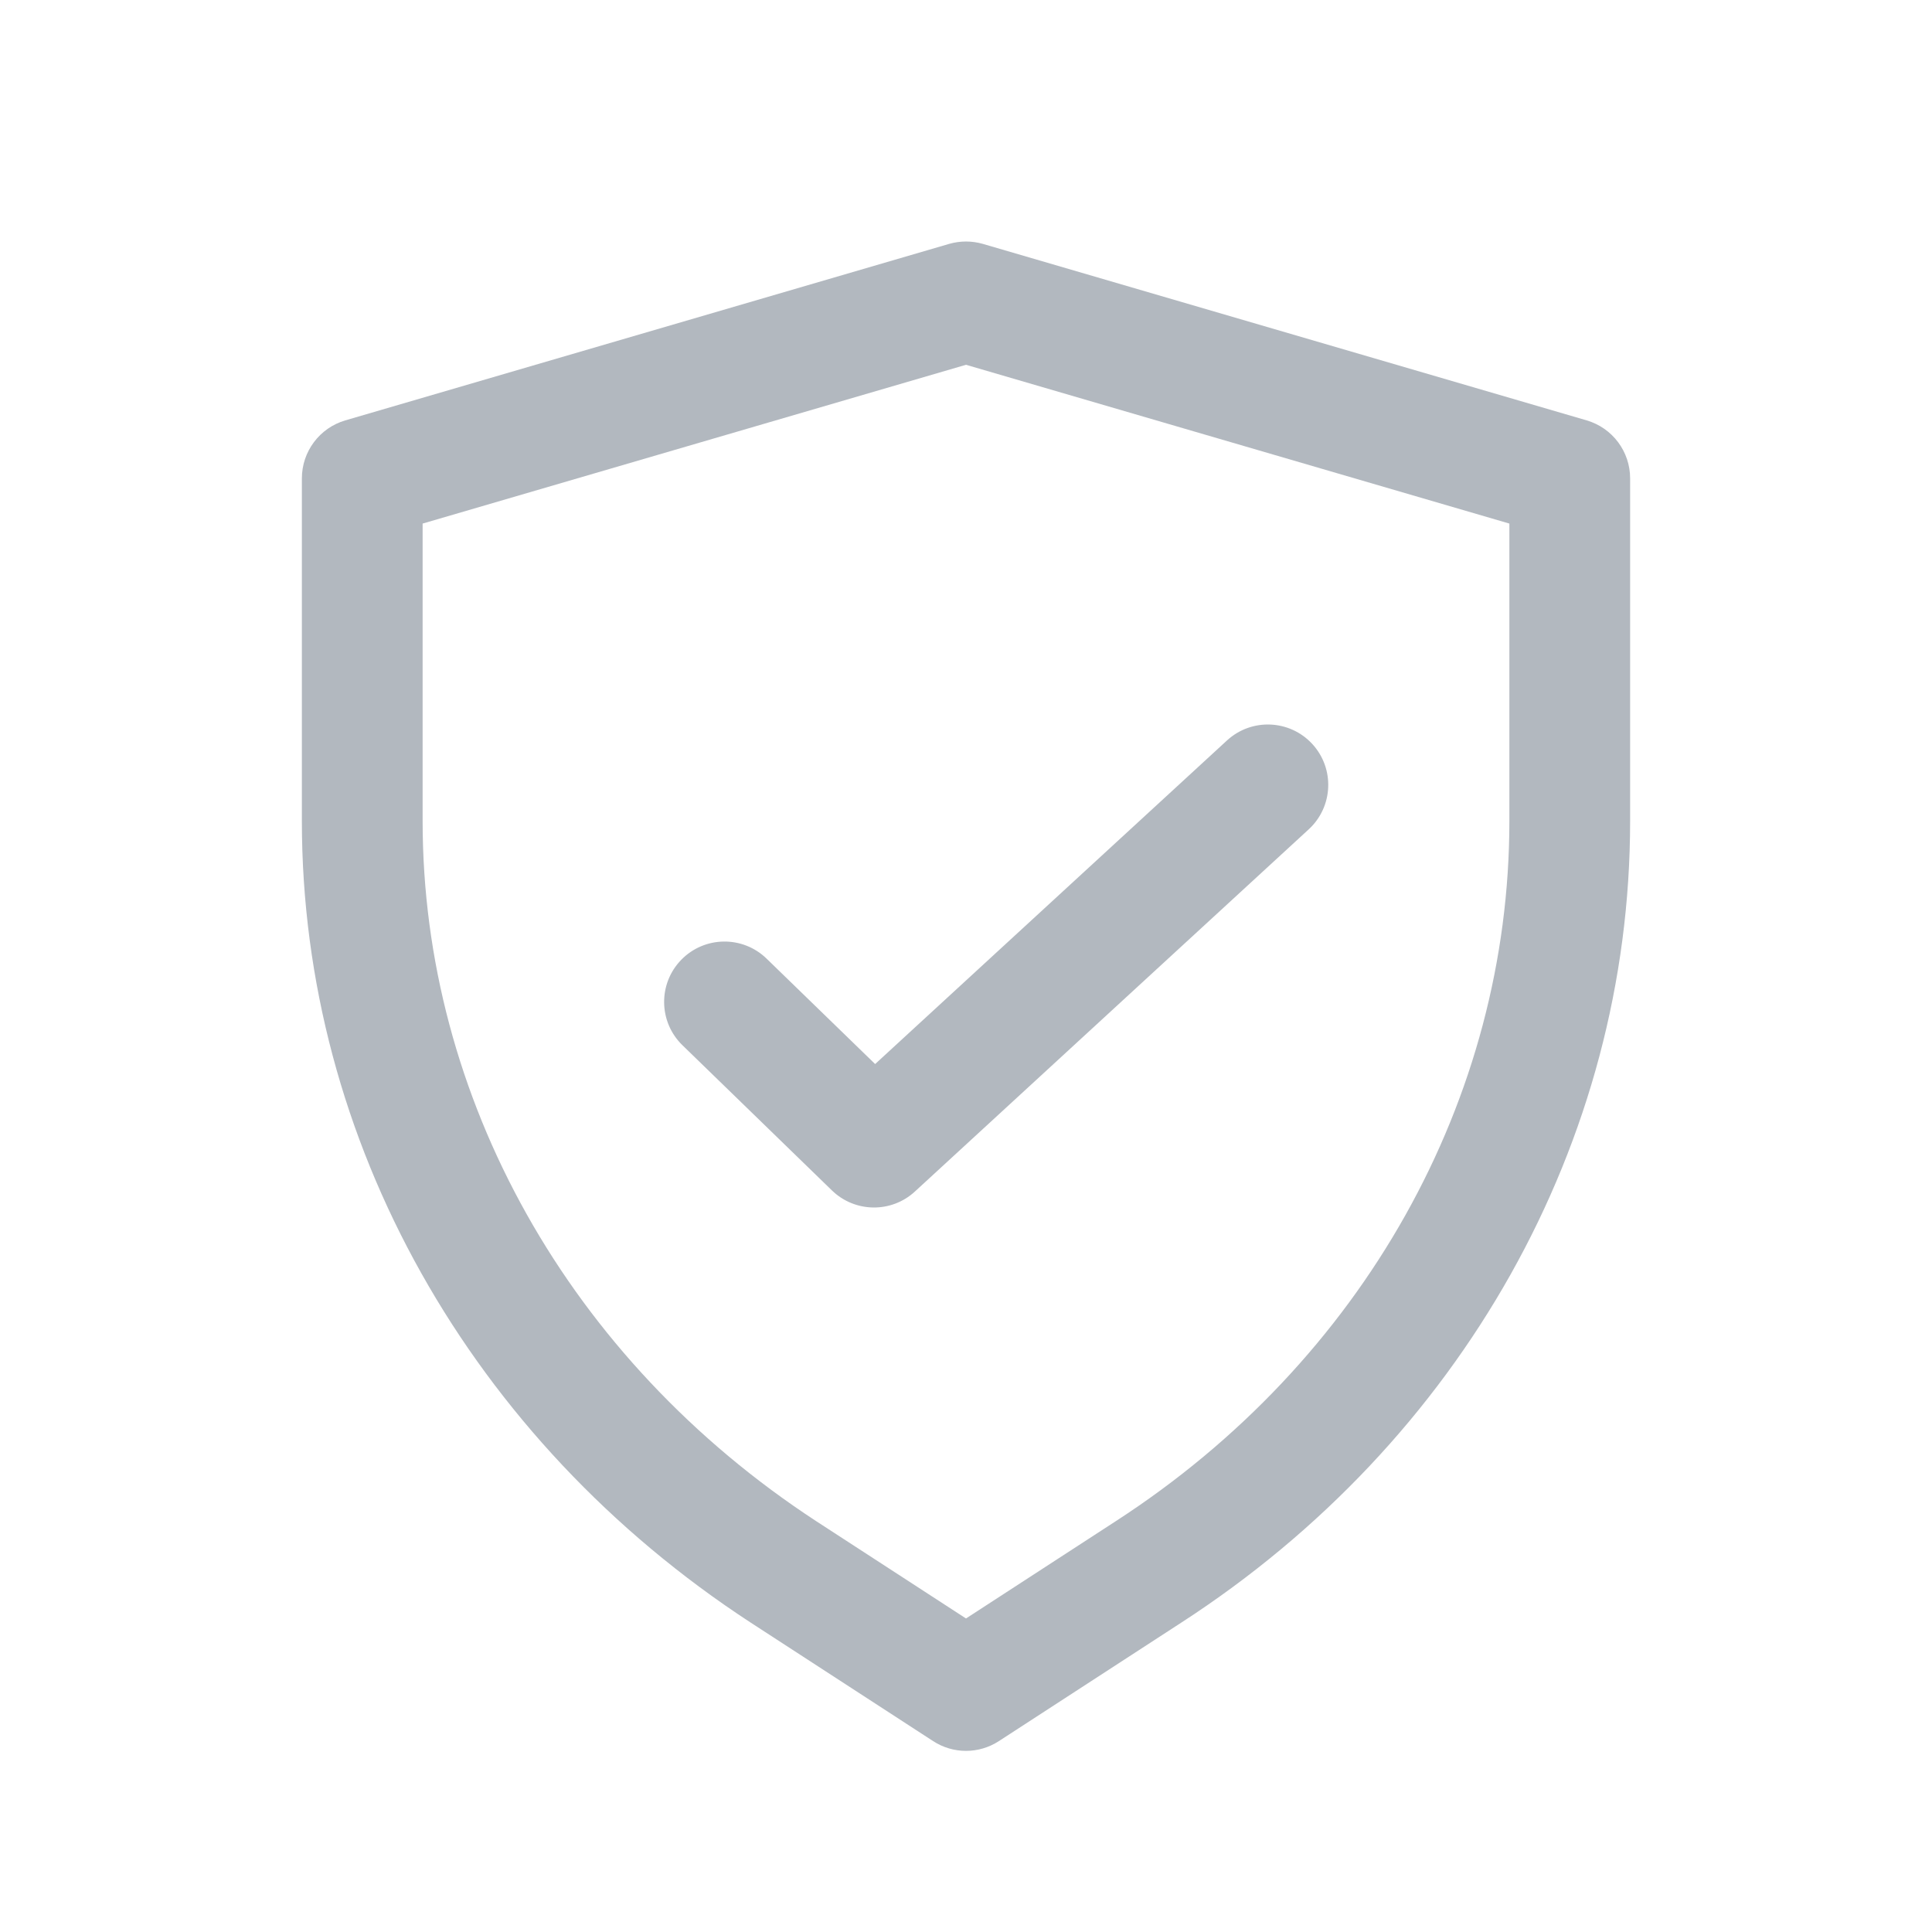 <svg width="32" height="32" viewBox="0 0 32 32" fill="none" xmlns="http://www.w3.org/2000/svg">
<path fill-rule="evenodd" clip-rule="evenodd" d="M15.719 4.04C15.903 3.987 16.097 3.987 16.281 4.04L26.281 6.963C26.707 7.088 27 7.479 27 7.923V13.601C27 18.919 24.201 23.874 19.567 26.875C19.567 26.875 19.567 26.874 19.567 26.875L16.545 28.838C16.213 29.054 15.787 29.054 15.455 28.838L12.43 26.873C7.8 23.85 5 18.897 5 13.601V7.923C5 7.479 5.293 7.088 5.719 6.963L15.719 4.04ZM7 8.672V13.601C7 18.176 9.42 22.518 13.523 25.198C13.523 25.198 13.523 25.198 13.523 25.198L16 26.807L18.48 25.196C22.579 22.542 25 18.201 25 13.601V8.672L16 6.042L7 8.672Z" fill="#B2B8BF"/>
<path fill-rule="evenodd" clip-rule="evenodd" d="M21.736 12.323C22.11 12.73 22.083 13.362 21.677 13.736L15.153 19.736C14.763 20.095 14.16 20.087 13.779 19.717L11.303 17.312C10.907 16.927 10.898 16.294 11.283 15.898C11.668 15.502 12.301 15.493 12.697 15.878L14.495 17.624L20.323 12.264C20.73 11.89 21.362 11.917 21.736 12.323Z" fill="#B2B8BF"/>
</svg>
